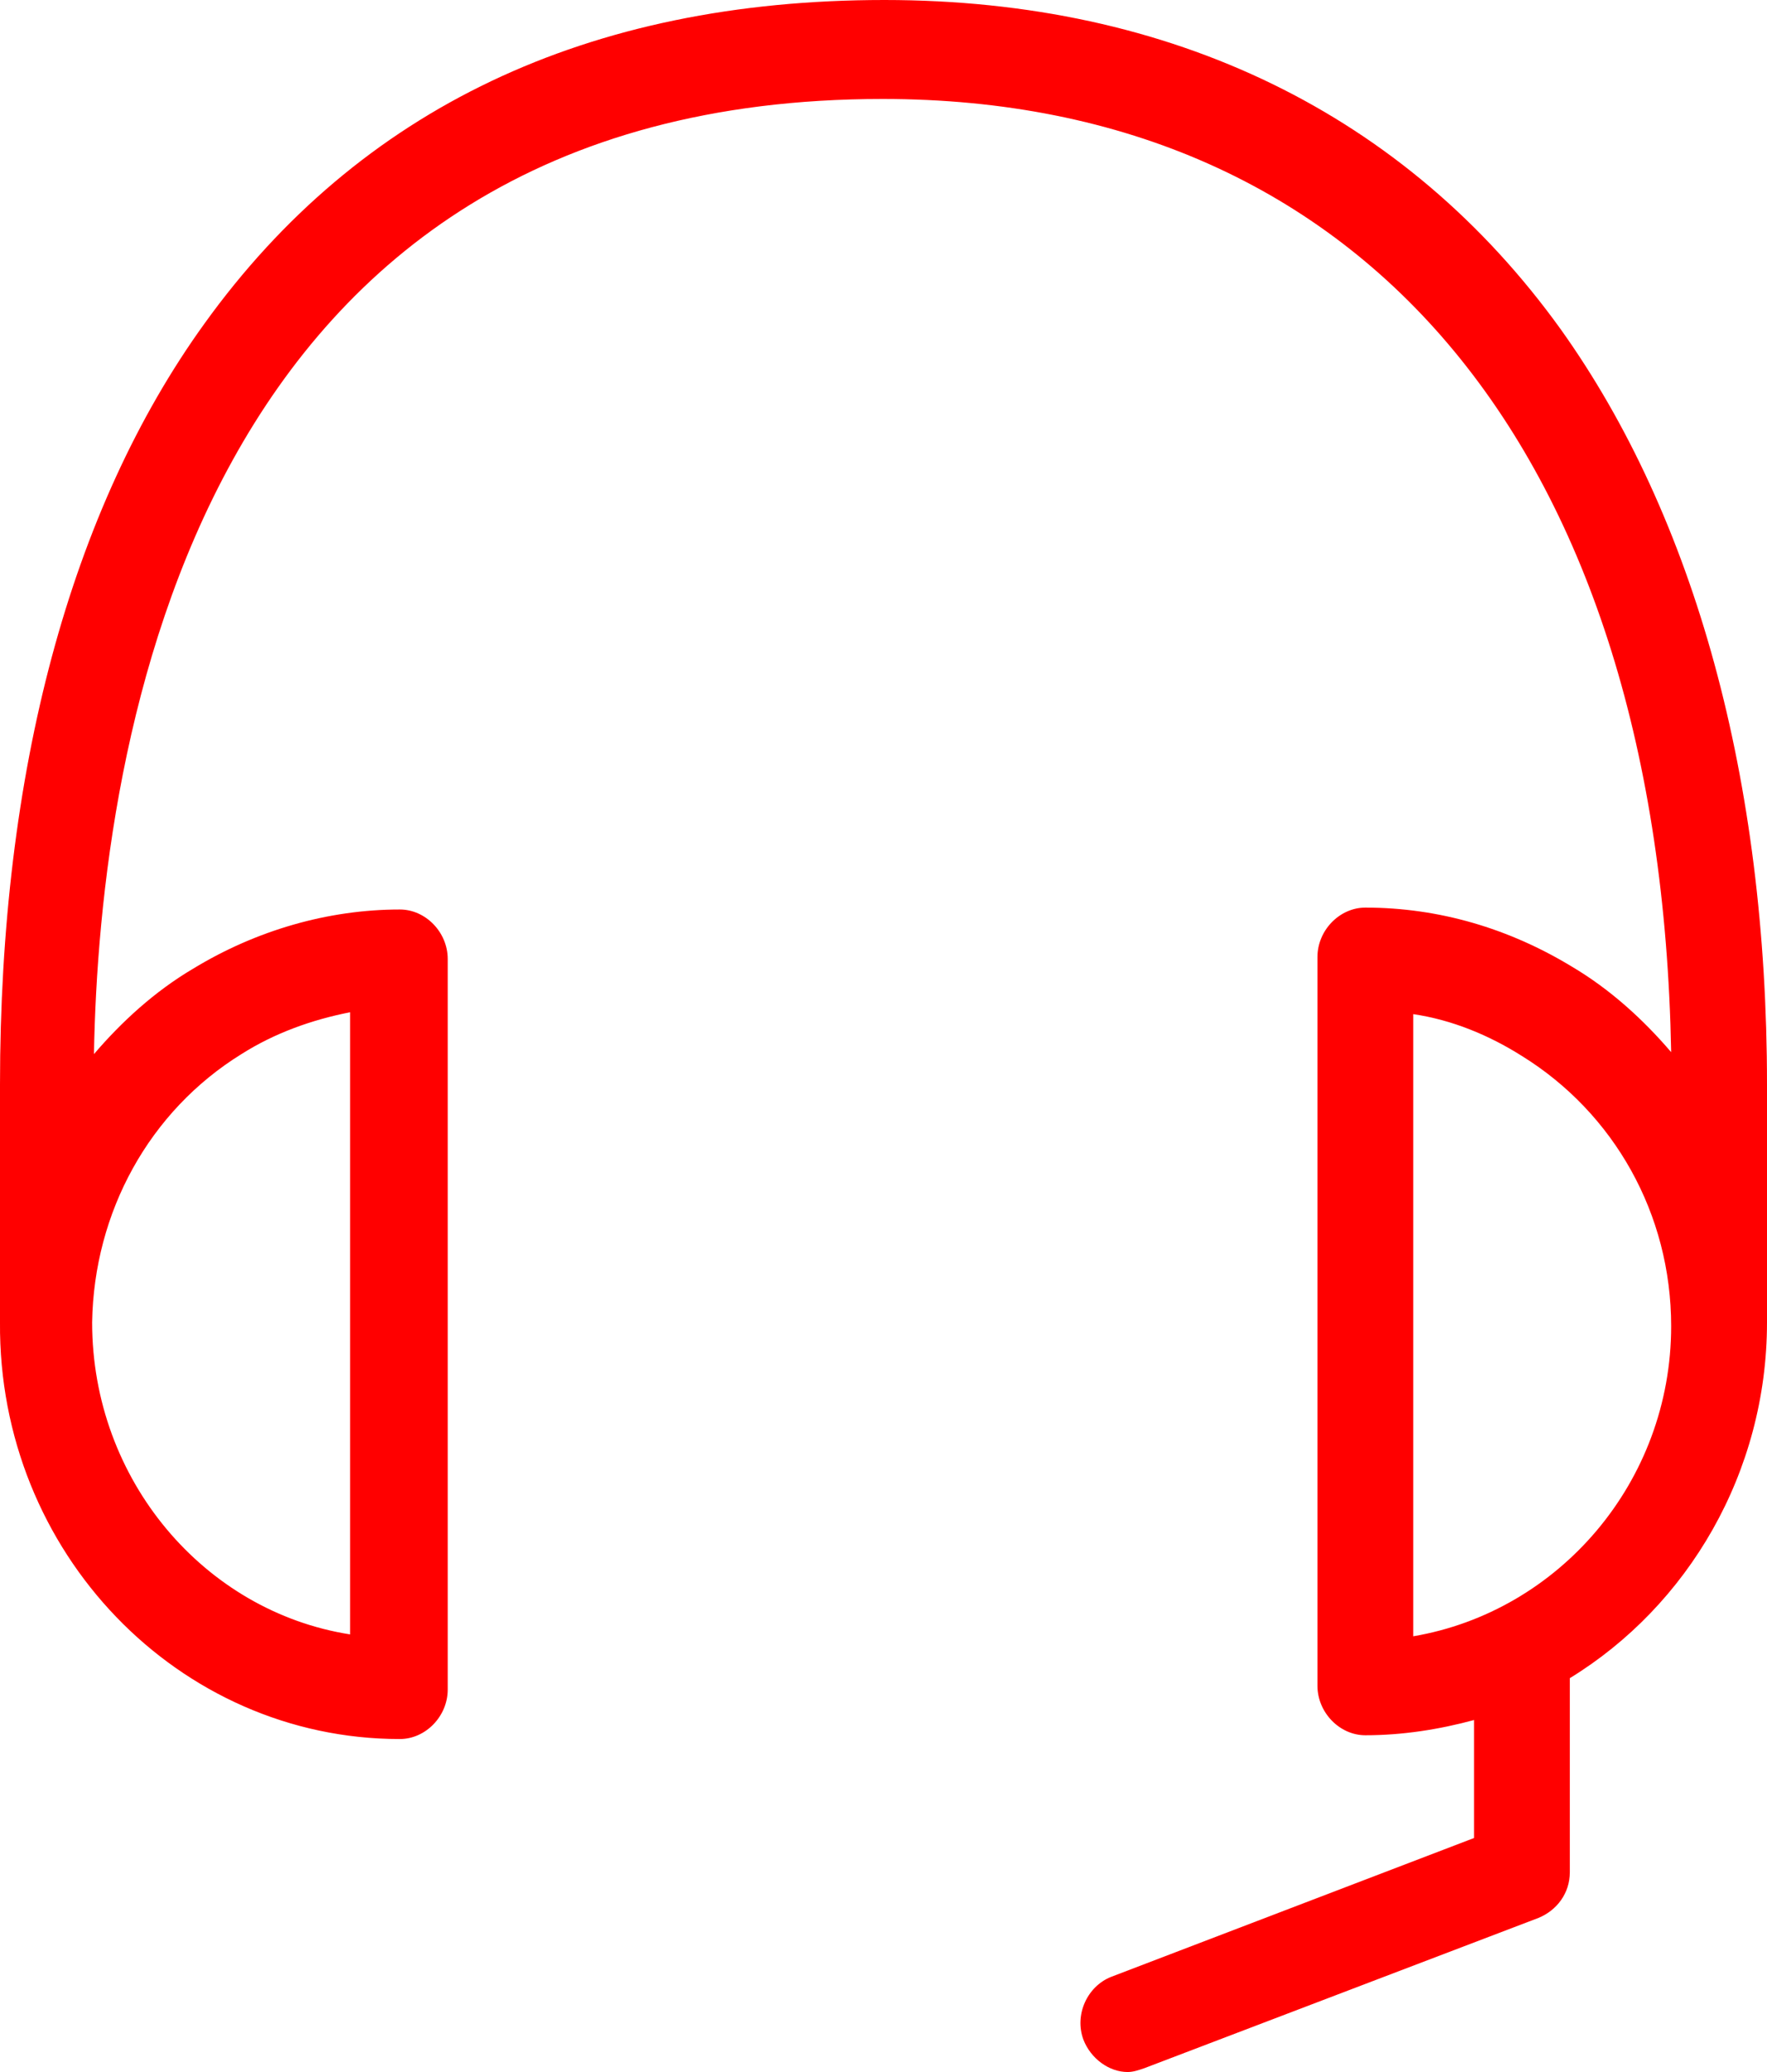 <svg class="m_svg" width="29" height="34" viewBox="0 0 29 34" fill="none" xmlns="http://www.w3.org/2000/svg">
    <style>
        .m_svg path{
        fill : red;
        }
    </style>
    <g id="cs">
    <path id="cs_2" d="M6.562 28.536C6.986 28.536 7.348 28.162 7.348 27.724V15.736C7.348 15.298 6.986 14.924 6.562 14.924C5.383 14.924 4.204 15.267 3.175 15.892C2.54 16.266 1.996 16.766 1.542 17.297C1.633 12.207 3.206 1.624 14.485 1.624C22.438 1.624 27.246 7.462 27.427 17.265C26.974 16.735 26.43 16.235 25.795 15.86C24.767 15.236 23.617 14.893 22.408 14.893C21.984 14.893 21.622 15.267 21.622 15.704V27.662C21.622 28.099 21.984 28.474 22.408 28.474C23.013 28.474 23.617 28.38 24.192 28.224V30.16L18.235 32.439C17.842 32.595 17.63 33.063 17.781 33.469C17.902 33.782 18.204 34 18.507 34C18.598 34 18.688 33.969 18.779 33.938L25.25 31.471C25.553 31.346 25.764 31.065 25.764 30.722V27.537C27.7 26.351 29 24.165 29 21.699V17.796C29 12.801 27.821 8.492 25.613 5.401C23.073 1.873 19.233 0 14.515 0C9.647 0 5.897 1.78 3.357 5.308C1.149 8.367 0 12.676 0 17.796V21.699C-0.03 25.477 2.933 28.536 6.562 28.536ZM23.194 26.85V16.641C23.829 16.735 24.434 16.984 24.978 17.328C26.49 18.265 27.427 19.919 27.427 21.761C27.427 24.321 25.583 26.444 23.194 26.85ZM3.962 17.297C4.506 16.953 5.111 16.735 5.746 16.61V26.819C3.357 26.444 1.512 24.29 1.512 21.699C1.542 19.888 2.45 18.233 3.962 17.297Z" fill="#333333"/>
    </g>
</svg>
